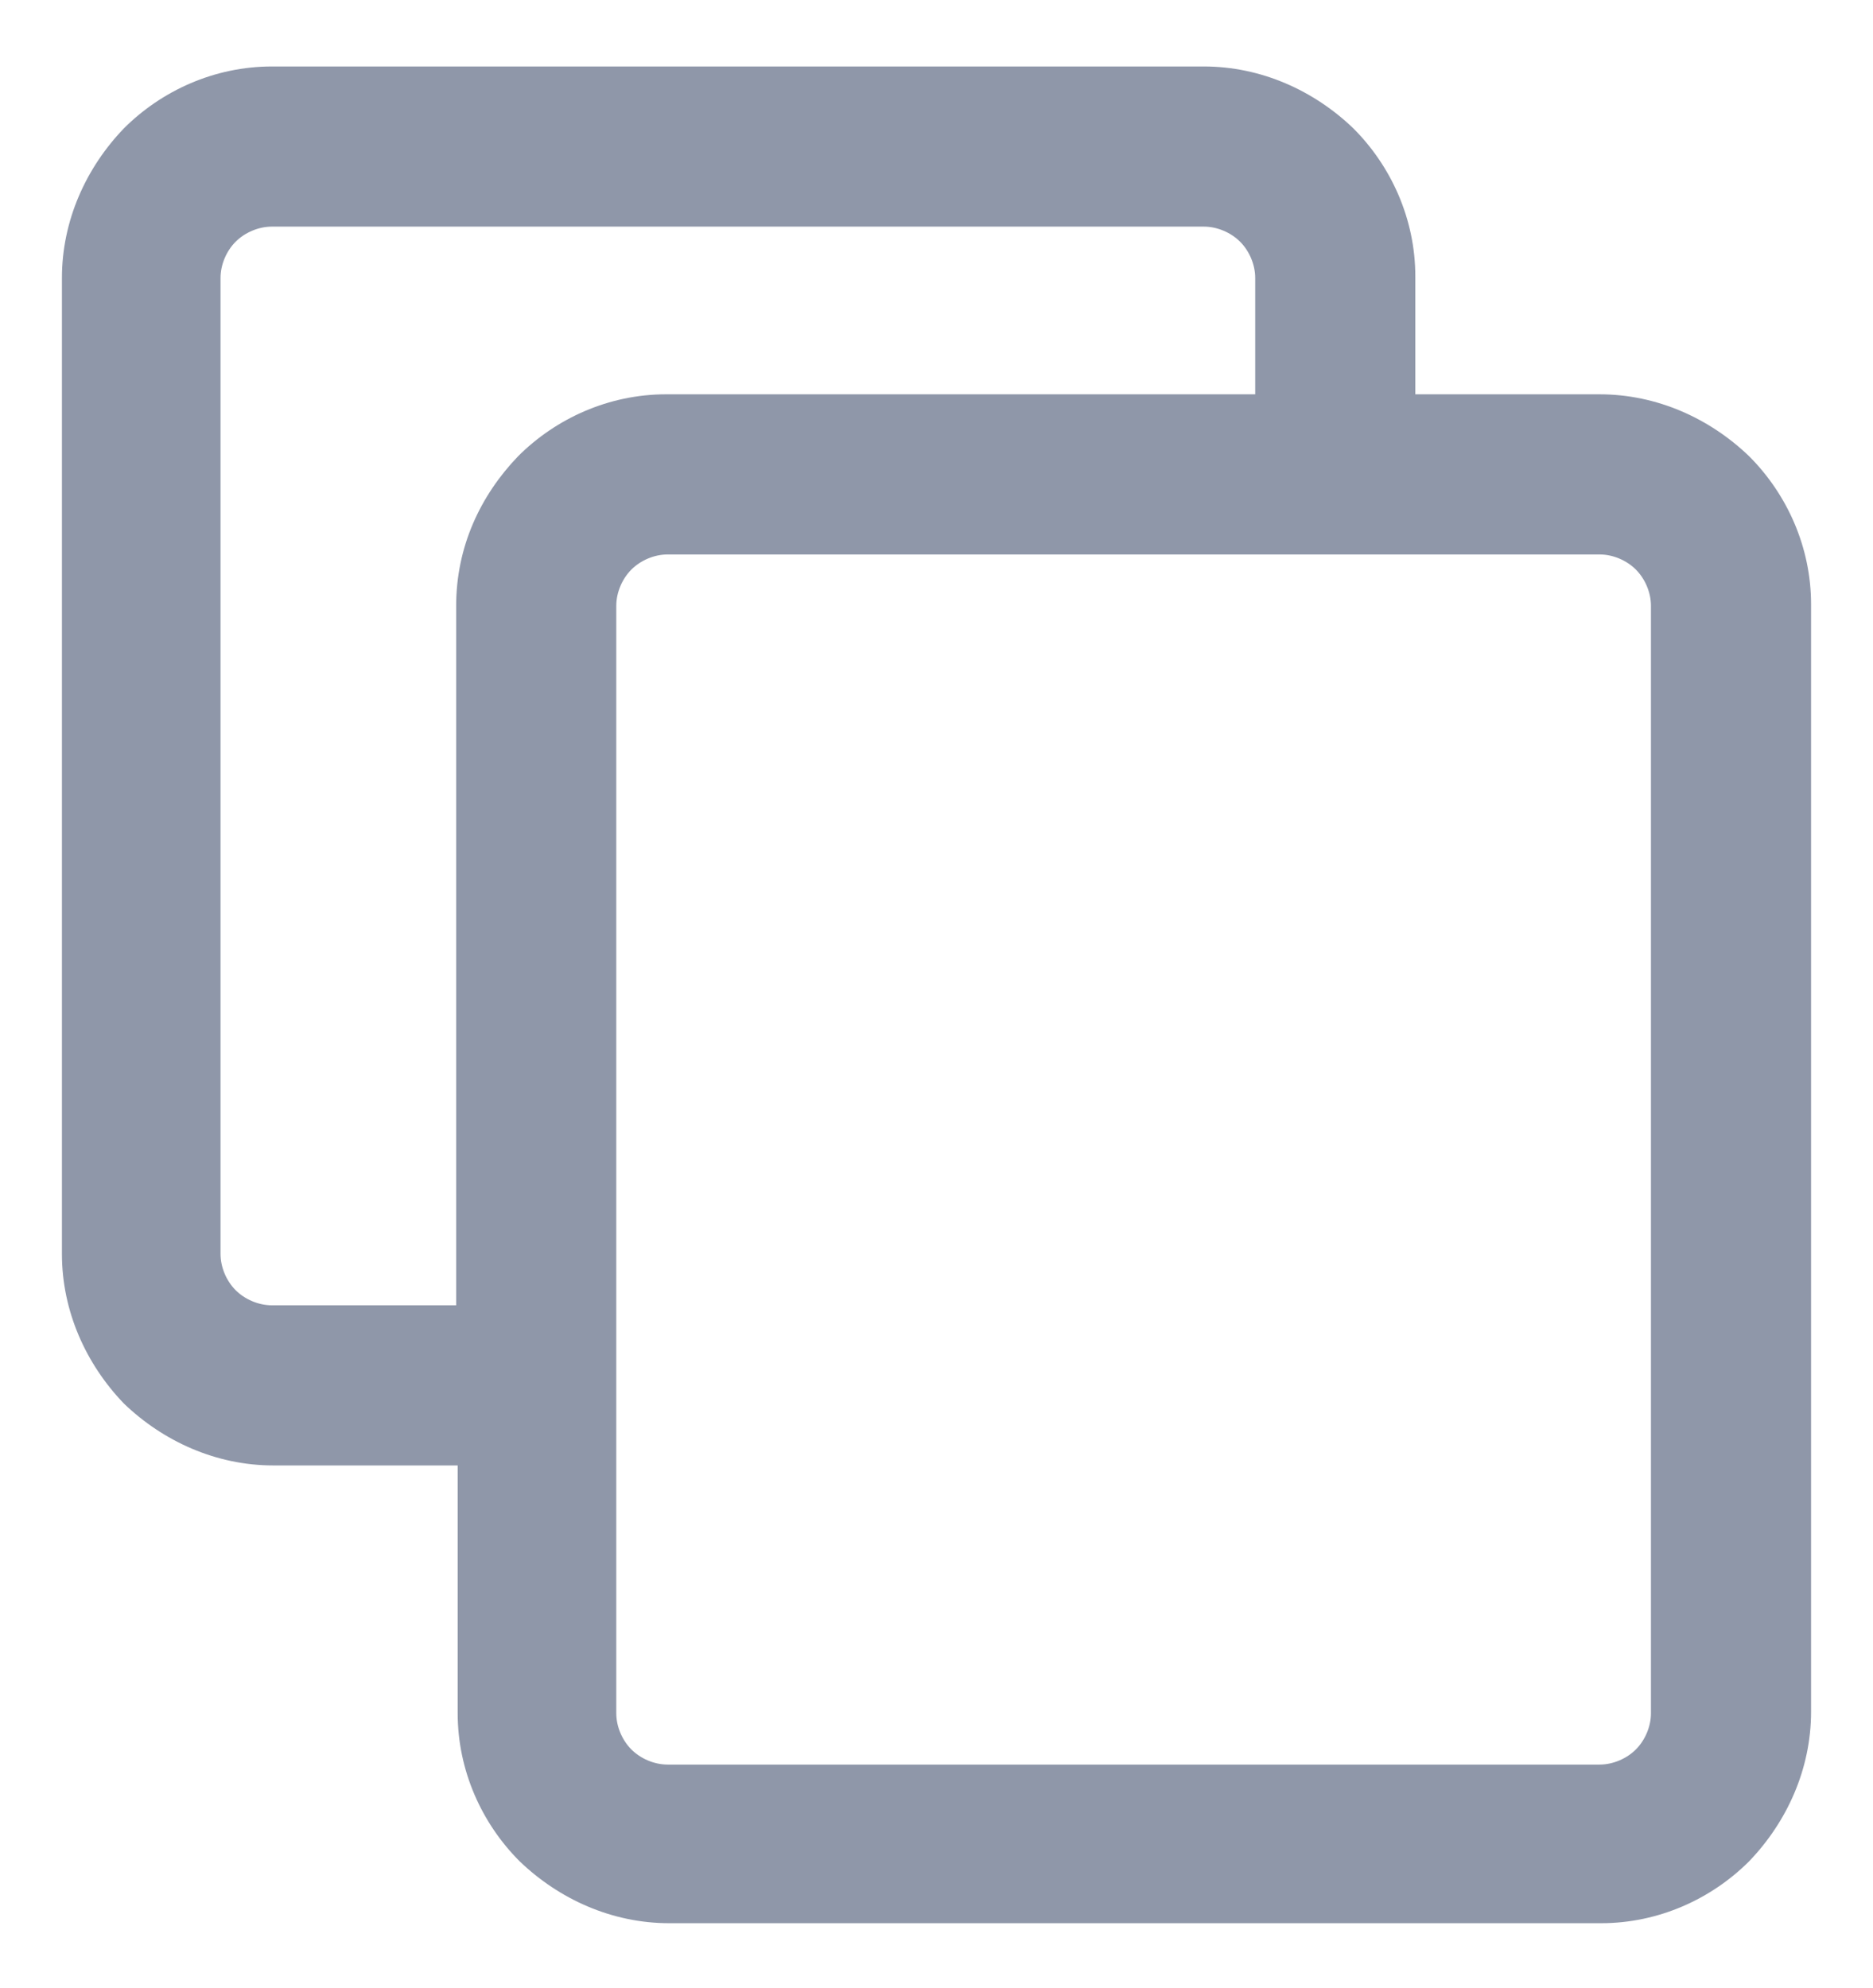 <?xml version="1.0" encoding="UTF-8"?>
<svg id="Layer_1" xmlns="http://www.w3.org/2000/svg" version="1.1" viewBox="0 0 124 131.6">
  <!-- Generator: Adobe Illustrator 29.4.0, SVG Export Plug-In . SVG Version: 2.1.0 Build 152)  -->
  <defs>
    <style>
      .st0 {
        fill: #8f97a9;
        fill-rule: evenodd;
      }
    </style>
  </defs>
  <path class="st0" d="M93.7,18.4v7.7h12.2c3.8,0,7.3,1.6,9.9,4.1,2.5,2.5,4.1,6,4.1,9.8h0v73.3h0c0,3.8-1.6,7.3-4.1,9.9-2.5,2.5-6,4.1-9.8,4.1h-61.7c-3.8,0-7.3-1.6-9.9-4.1-2.5-2.5-4.1-6-4.1-9.8h0v-16.4h-12.2c-3.8,0-7.3-1.6-9.9-4.1-2.5-2.6-4.1-6.1-4.1-9.9h0V18.4h0c0-3.8,1.6-7.3,4.1-9.9,2.5-2.5,6-4.1,9.8-4.1h61.7c3.8,0,7.3,1.6,9.9,4.1,2.5,2.5,4.1,6,4.1,9.8h0ZM83.1,26.1v-7.7h0c0-.9-.4-1.8-1-2.4s-1.5-1-2.4-1H18c-.9,0-1.8.4-2.4,1s-1,1.5-1,2.4h0v64.6h0c0,.9.4,1.8,1,2.4s1.5,1,2.4,1h12.2v-46.3h0c0-3.9,1.6-7.3,4.1-9.9,2.5-2.5,6-4.1,9.8-4.1,0,0,39,0,39,0ZM109.3,113.3V40.1h0c0-.9-.4-1.8-1-2.4-.6-.6-1.5-1-2.4-1h-61.7c-.9,0-1.8.4-2.4,1s-1,1.5-1,2.4h0v73.3h0c0,.9.4,1.8,1,2.4s1.5,1,2.4,1h61.7c.9,0,1.8-.4,2.4-1s1-1.5,1-2.4h0Z"/>
</svg>